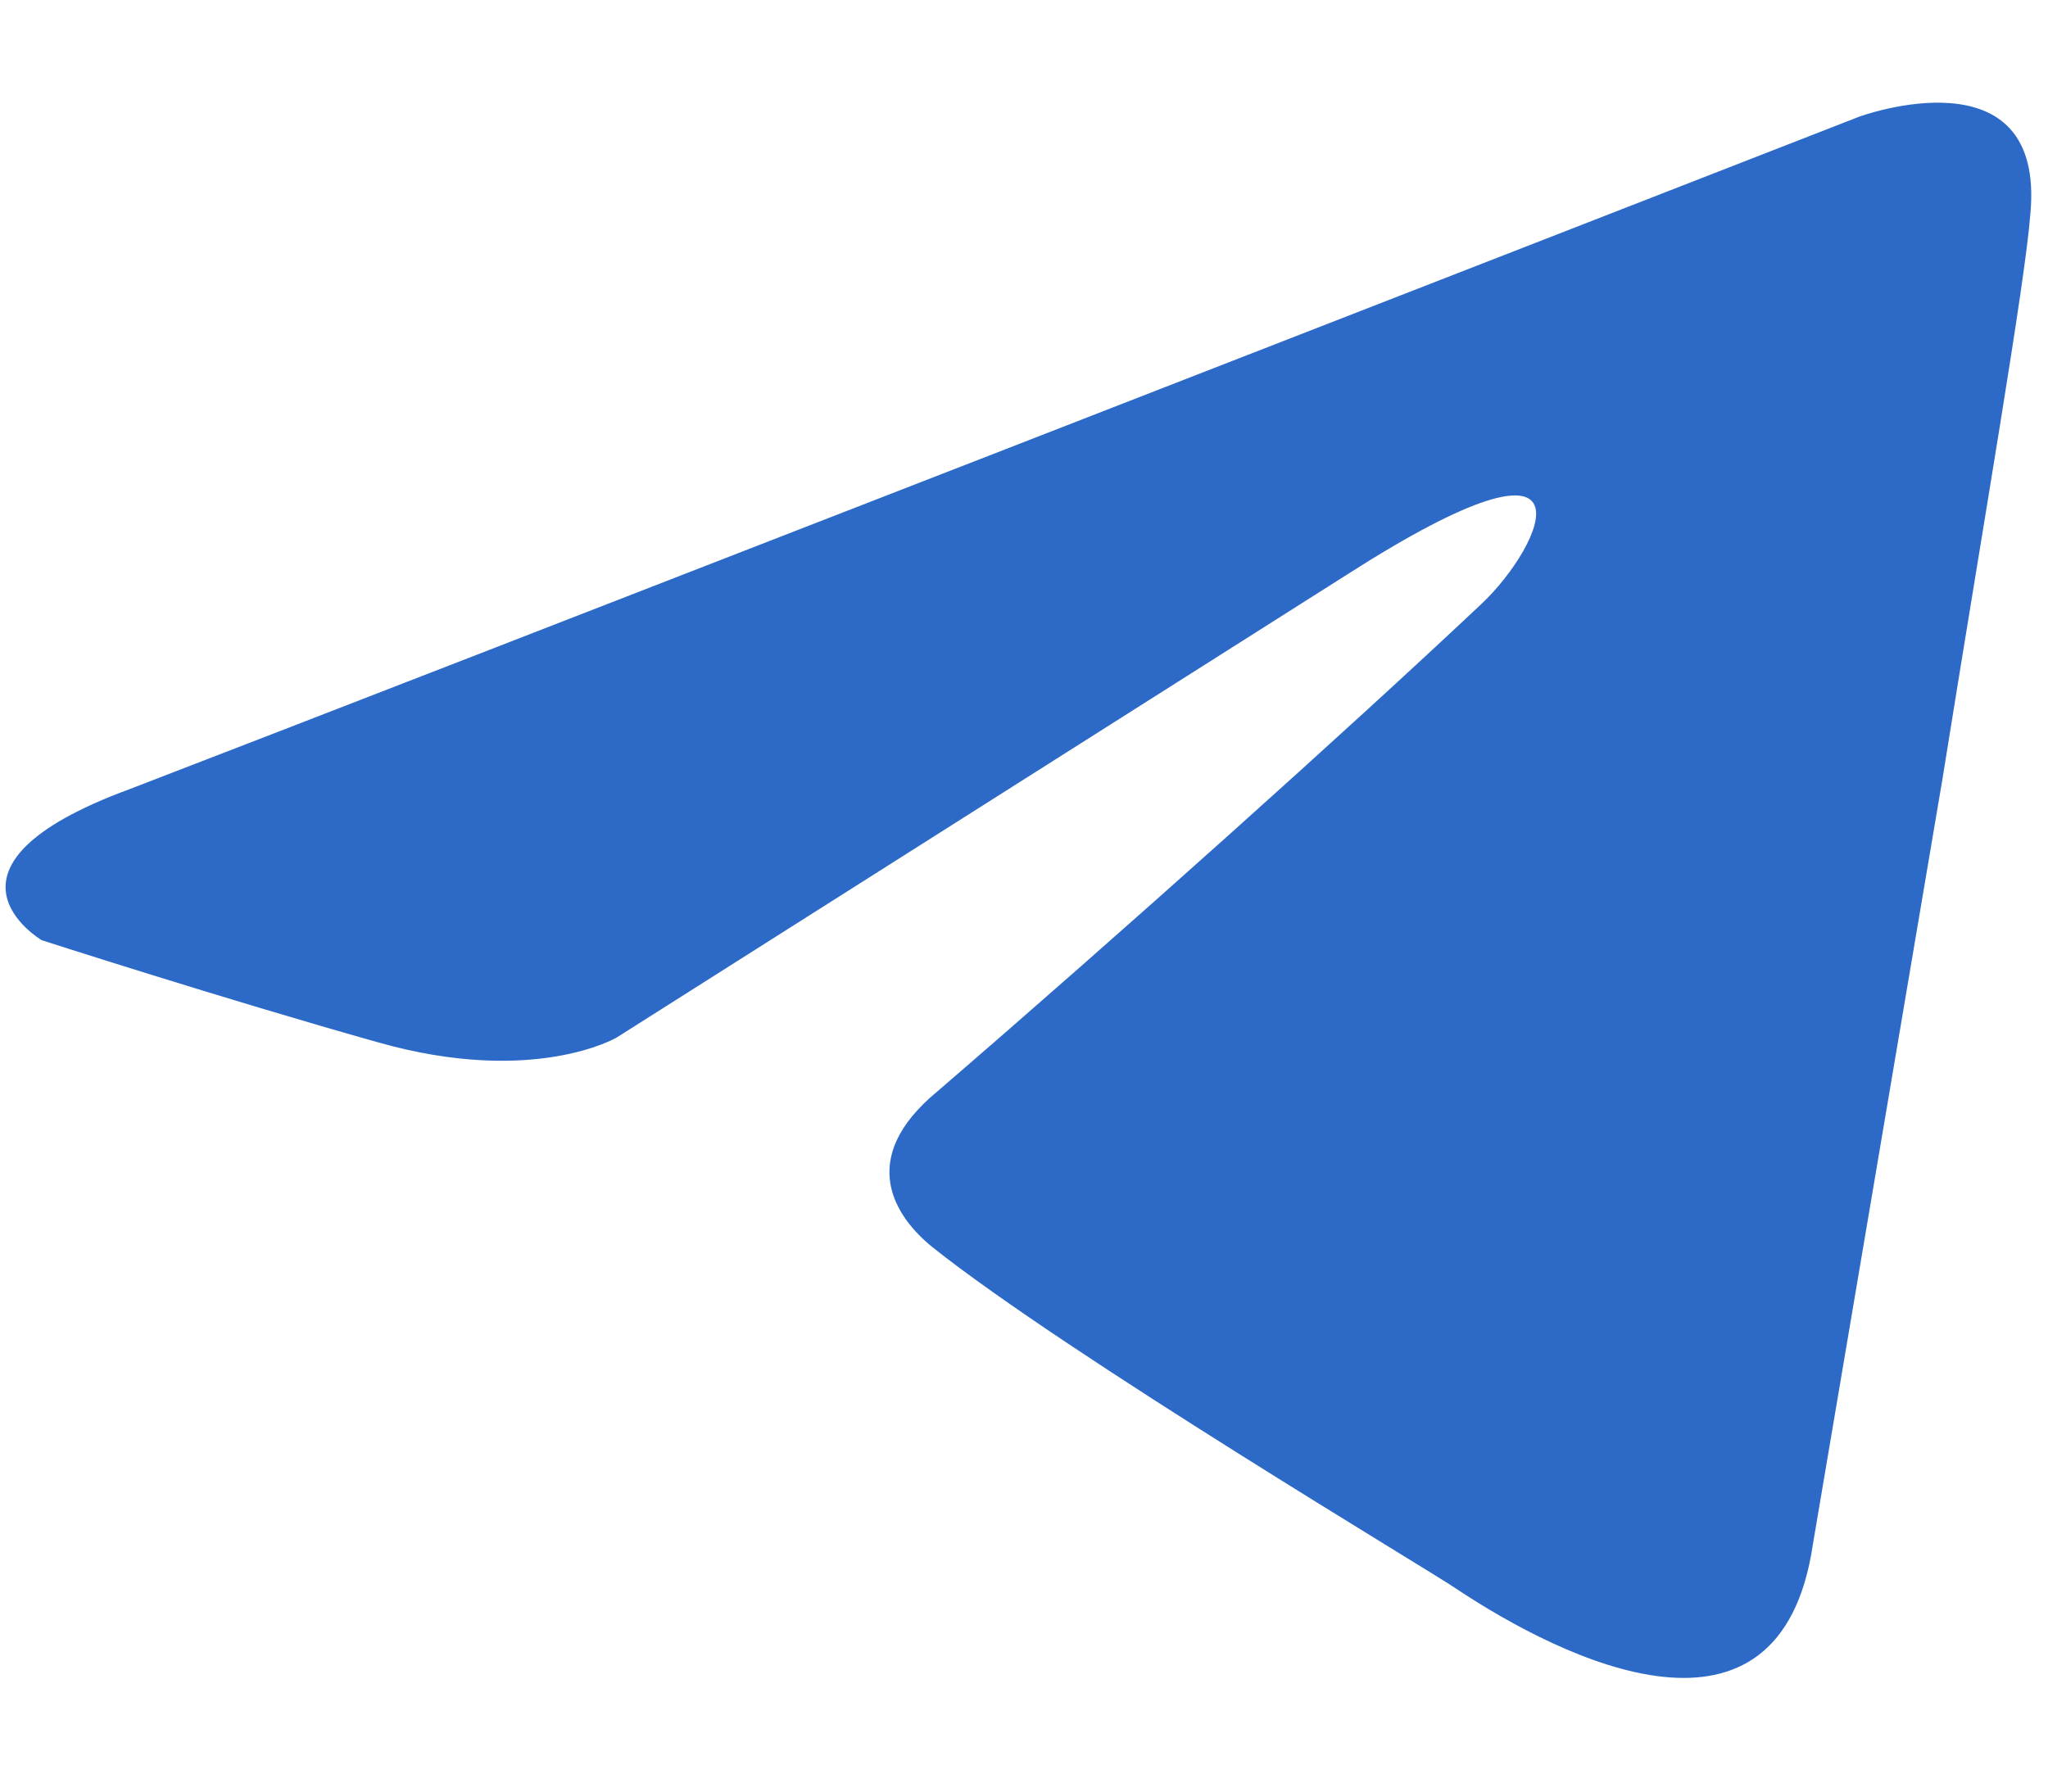 <svg width="16" height="14" viewBox="0 0 16 14" fill="none" xmlns="http://www.w3.org/2000/svg">
<path d="M14.527 0.911C12.44 1.725 3.487 5.215 1.014 6.166C-0.645 6.776 0.326 7.347 0.326 7.347C0.326 7.347 1.742 7.804 2.956 8.146C4.17 8.489 4.817 8.108 4.817 8.108L10.522 4.491C12.545 3.196 12.059 4.262 11.574 4.719C10.522 5.71 8.782 7.271 7.325 8.527C6.678 9.06 7.002 9.517 7.285 9.746C8.337 10.584 11.21 12.297 11.371 12.411C12.226 12.981 13.907 13.8 14.163 12.069L15.175 6.09C15.498 4.072 15.822 2.206 15.862 1.673C15.984 0.378 14.527 0.911 14.527 0.911Z" fill="#2D6AC8"/>
</svg>
